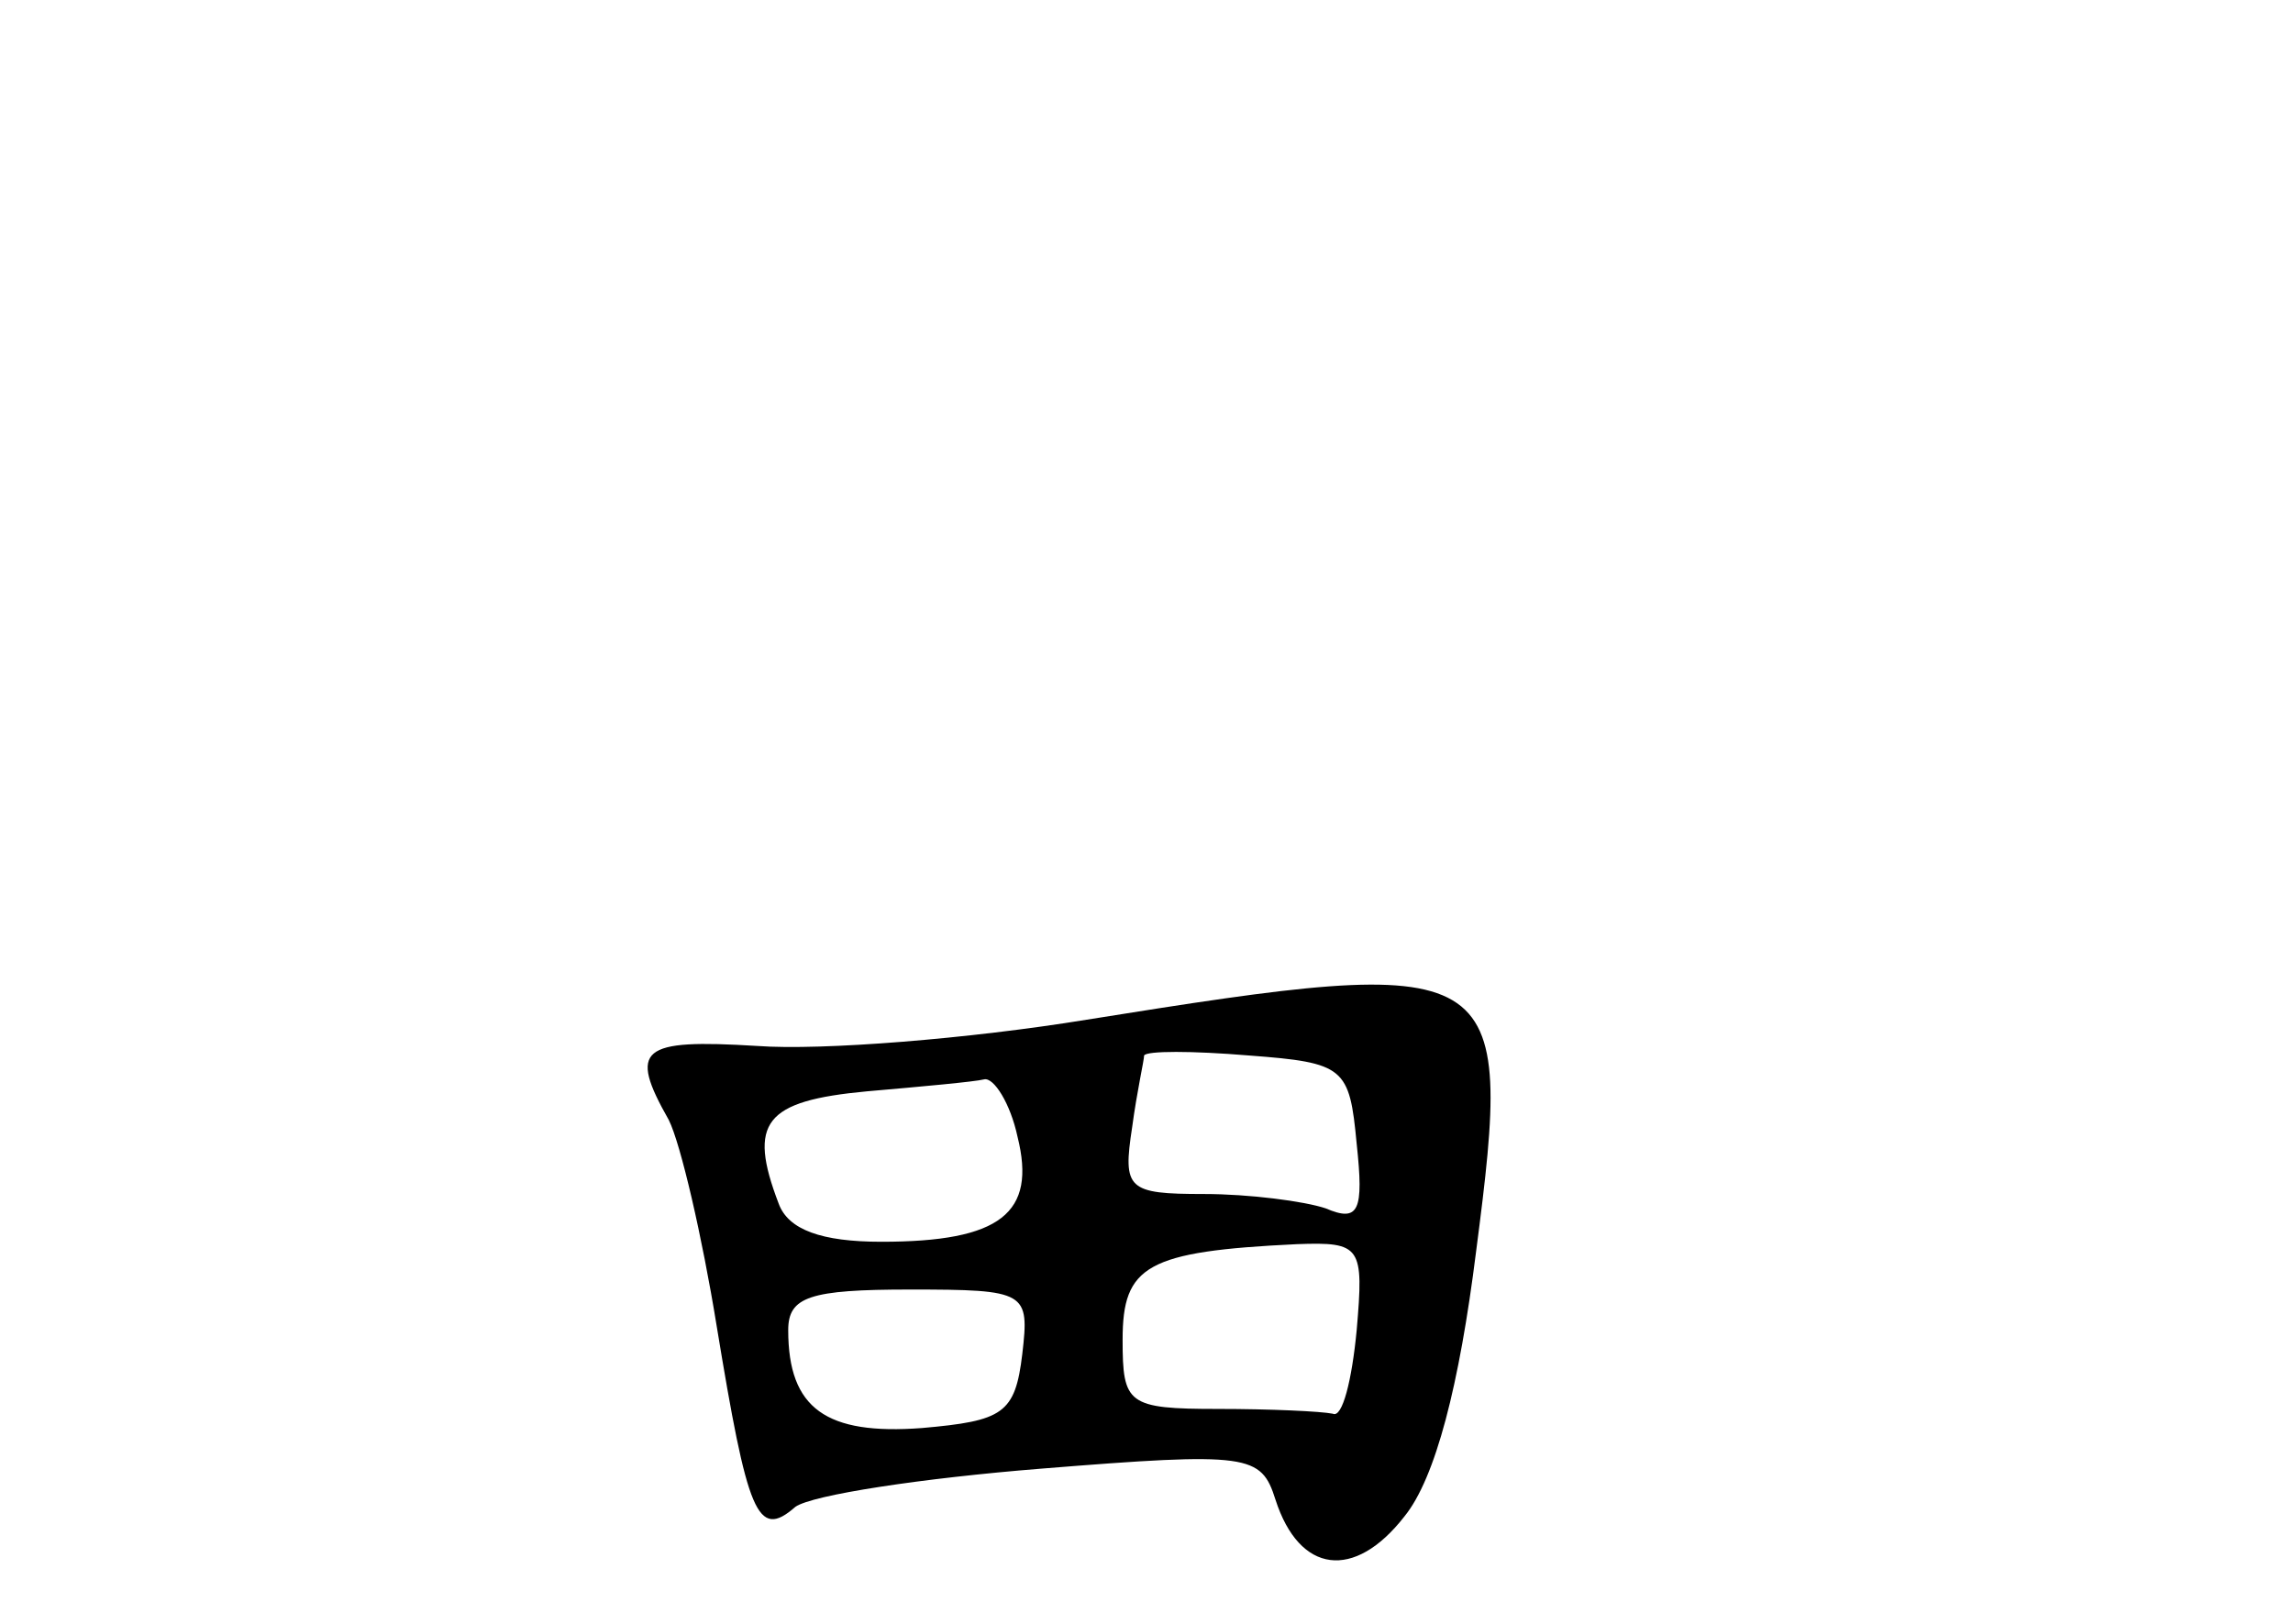 <?xml version="1.0" standalone="no"?>
<!DOCTYPE svg PUBLIC "-//W3C//DTD SVG 20010904//EN"
 "http://www.w3.org/TR/2001/REC-SVG-20010904/DTD/svg10.dtd">
<svg version="1.0" xmlns="http://www.w3.org/2000/svg"
 width="96pt" height="68pt" viewBox="0 0 96 68"
 preserveAspectRatio="xMidYMid meet">
<g transform="translate(0,68) scale(0.1,-0.1)"
fill="#000000" stroke="none">
<path d="M455 253 c-49 -8 -111 -13 -138 -11 -49 3 -54 -1 -37 -31 5 -10 14
-49 20 -86 13 -79 17 -90 33 -76 7 5 53 12 103 16 87 7 92 6 98 -13 10 -31 33
-34 54 -7 13 16 23 55 30 111 16 123 12 125 -163 97z m113 -52 c3 -28 1 -33
-13 -27 -9 3 -32 6 -51 6 -32 0 -34 2 -30 28 2 15 5 28 5 30 1 2 20 2 44 0 40
-3 42 -5 45 -37z m-142 3 c8 -32 -7 -44 -57 -44 -25 0 -39 5 -43 16 -13 34 -6
43 37 47 23 2 45 4 49 5 4 1 11 -10 14 -24z m142 -81 c-2 -21 -6 -37 -10 -35
-5 1 -26 2 -48 2 -38 0 -40 2 -40 29 0 31 10 37 73 40 27 1 28 -1 25 -36z
m-140 -10 c-3 -25 -8 -28 -42 -31 -40 -3 -56 8 -56 41 0 14 9 17 51 17 49 0
50 -1 47 -27z"/>
</g>
</svg>
